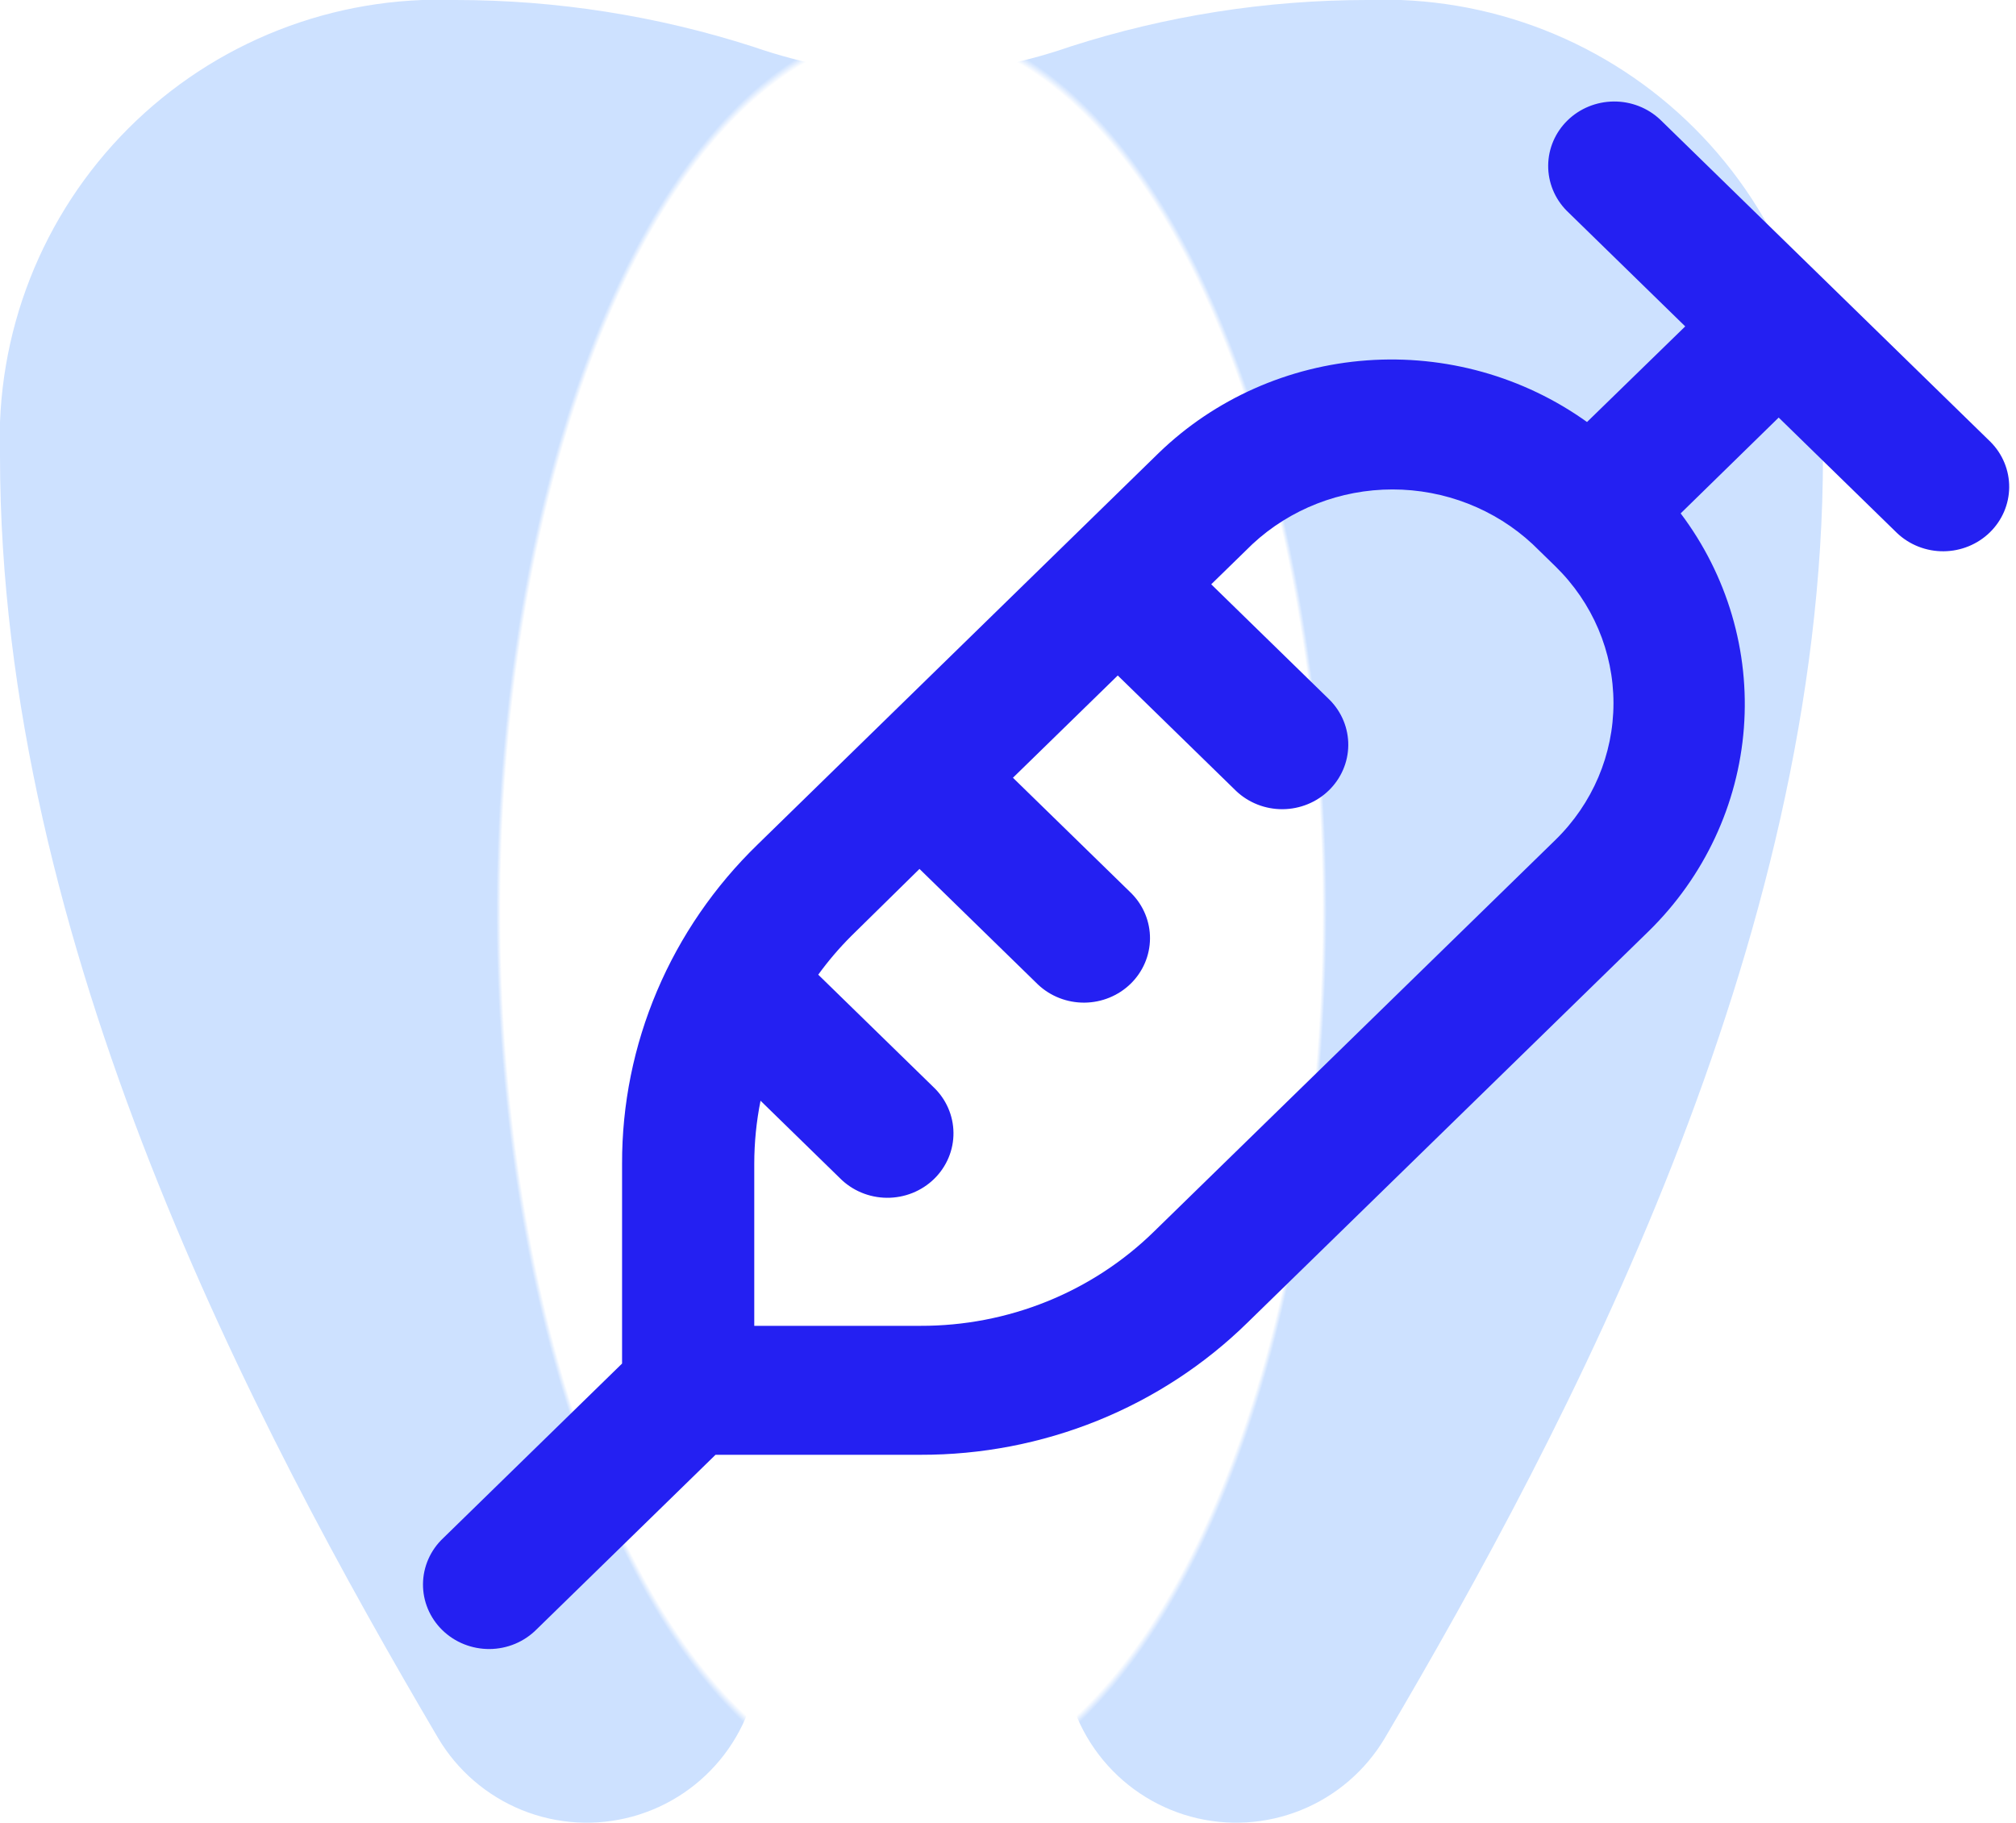 <svg width="188" height="170" viewBox="0 0 188 170" fill="none" xmlns="http://www.w3.org/2000/svg">
<g clip-path="url(#clip0_7_3)">
<path d="M127.5 -0C118.086 0.003 108.73 1.472 99.769 4.356C95.012 6.006 90.032 6.925 85 7.083C79.968 6.925 74.988 6.006 70.231 4.356C61.27 1.473 51.914 0.003 42.5 -0C36.861 -0.214 31.239 0.739 25.986 2.799C20.733 4.859 15.962 7.982 11.972 11.972C7.982 15.962 4.86 20.733 2.799 25.986C0.739 31.239 -0.214 36.861 -0 42.5C-0 88.138 23.764 133.067 40.856 162.102C42.657 165.139 45.405 167.501 48.679 168.825C51.952 170.148 55.57 170.36 58.975 169.427C62.381 168.494 65.385 166.469 67.528 163.662C69.67 160.856 70.832 157.423 70.833 153.892V107.008C70.757 103.559 71.895 100.194 74.05 97.5C76.205 94.807 79.239 92.957 82.62 92.274C84.653 91.928 86.738 92.03 88.728 92.572C90.718 93.115 92.565 94.086 94.141 95.417C95.717 96.748 96.983 98.407 97.851 100.278C98.719 102.149 99.168 104.187 99.166 106.25V153.892C99.168 157.423 100.329 160.856 102.472 163.662C104.614 166.469 107.619 168.494 111.025 169.427C114.43 170.36 118.048 170.148 121.321 168.825C124.595 167.501 127.343 165.139 129.143 162.102C146.242 133.06 170 88.131 170 42.5C170.214 36.861 169.261 31.239 167.2 25.986C165.14 20.733 162.017 15.962 158.027 11.972C154.037 7.982 149.266 4.859 144.013 2.799C138.76 0.739 133.138 -0.214 127.5 -0V-0Z" fill="url(#paint0_angular_7_3)"/>
</g>
<path d="M185.635 41.225L154.818 11.155C153.656 10.059 152.099 9.453 150.483 9.467C148.867 9.481 147.321 10.113 146.179 11.228C145.036 12.343 144.388 13.852 144.374 15.428C144.36 17.005 144.981 18.524 146.104 19.659L157.154 30.442L147.996 39.36C142.076 35.119 134.8 33.08 127.476 33.611C120.153 34.141 113.264 37.206 108.051 42.253L70.646 78.769C66.628 82.669 63.442 87.307 61.274 92.416C59.105 97.525 57.996 103.003 58.011 108.532V127.175L41.327 143.461C40.738 144.016 40.269 144.679 39.946 145.413C39.623 146.147 39.453 146.936 39.446 147.735C39.438 148.533 39.594 149.325 39.904 150.064C40.214 150.803 40.672 151.475 41.251 152.039C41.829 152.604 42.517 153.051 43.275 153.353C44.032 153.655 44.844 153.807 45.662 153.801C46.481 153.794 47.289 153.628 48.041 153.313C48.793 152.997 49.473 152.539 50.042 151.965L66.726 135.685H85.832C91.499 135.7 97.113 134.618 102.349 132.502C107.585 130.386 112.338 127.277 116.335 123.357L153.758 86.84C158.935 81.76 162.079 75.041 162.624 67.897C163.169 60.753 161.078 53.654 156.729 47.882L165.869 38.945L176.92 49.728C178.083 50.824 179.639 51.43 181.255 51.416C182.871 51.403 184.417 50.77 185.56 49.655C186.703 48.54 187.351 47.032 187.365 45.455C187.379 43.878 186.758 42.359 185.635 41.225V41.225ZM145.05 78.336L107.626 114.853C104.771 117.653 101.376 119.873 97.636 121.384C93.896 122.896 89.886 123.668 85.838 123.657H70.338V108.532C70.34 106.562 70.536 104.596 70.923 102.663L78.319 109.879C78.888 110.454 79.568 110.912 80.32 111.227C81.072 111.542 81.88 111.708 82.699 111.715C83.517 111.722 84.329 111.57 85.086 111.268C85.844 110.965 86.532 110.519 87.111 109.954C87.689 109.389 88.147 108.718 88.457 107.979C88.767 107.24 88.923 106.448 88.915 105.649C88.908 104.851 88.738 104.062 88.415 103.328C88.092 102.594 87.623 101.931 87.034 101.376L76.304 90.906C77.233 89.626 78.263 88.419 79.385 87.297L85.746 81.043L96.797 91.826C97.959 92.921 99.516 93.527 101.132 93.514C102.748 93.5 104.294 92.867 105.437 91.752C106.579 90.637 107.228 89.129 107.242 87.552C107.256 85.975 106.635 84.456 105.512 83.322L94.461 72.539L104.236 63.001L115.287 73.784C116.449 74.879 118.006 75.486 119.622 75.472C121.238 75.458 122.784 74.826 123.927 73.711C125.069 72.596 125.718 71.087 125.732 69.51C125.746 67.934 125.125 66.415 124.002 65.28L112.951 54.497L116.785 50.757C120.307 47.478 124.989 45.649 129.857 45.649C134.725 45.649 139.407 47.478 142.929 50.757L145.05 52.825C148.516 56.209 150.463 60.797 150.463 65.581C150.463 70.365 148.516 74.953 145.05 78.336Z" fill="#2420F2"/>
<defs>
<radialGradient id="paint0_angular_7_3" cx="0" cy="0" r="1" gradientUnits="userSpaceOnUse" gradientTransform="translate(85 84.985) rotate(90) scale(85.014 39.803)">
<stop offset="0.964" stop-color="#CDE1FF" stop-opacity="0"/>
<stop offset="0.974" stop-color="#CDE1FF"/>
</radialGradient>
<clipPath id="clip0_7_3">
<rect width="170" height="170" fill="white"/>
</clipPath>
</defs>
</svg>
